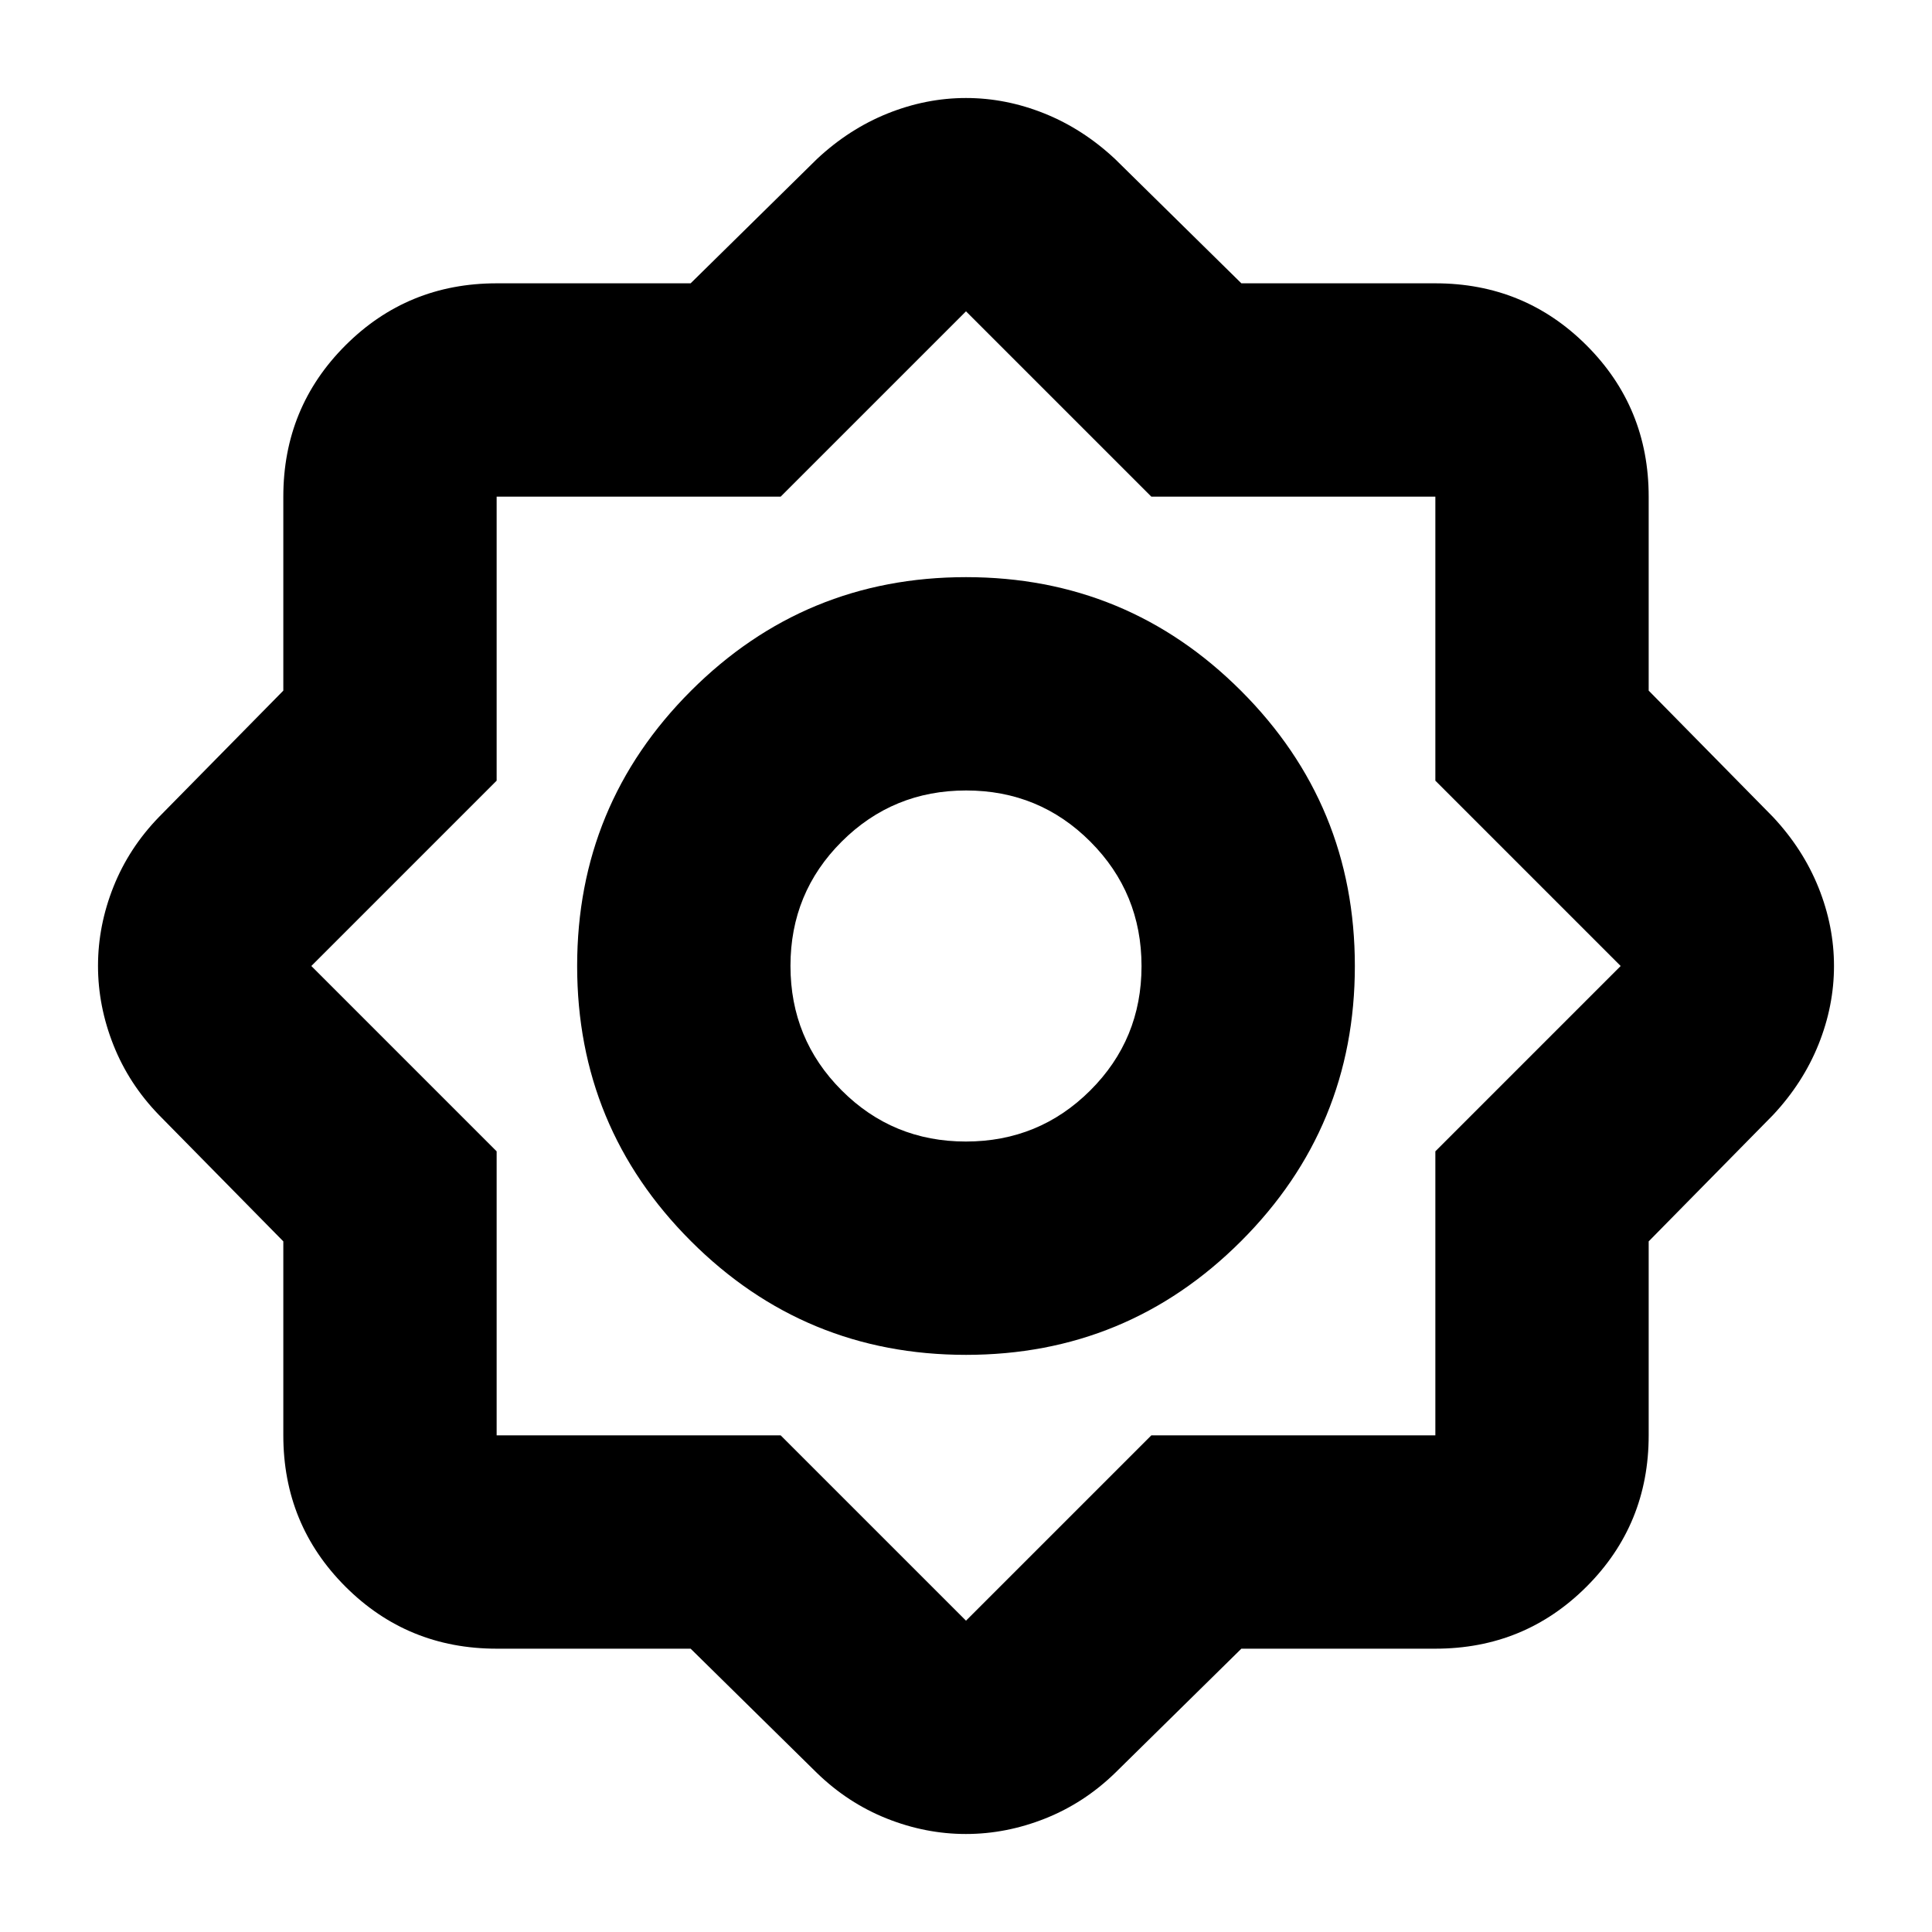 <svg xmlns="http://www.w3.org/2000/svg" height="24" viewBox="0 -960 960 960" width="24"><path d="M343.17-140.78h-96.39q-44.3 0-75.15-30.85-30.85-30.85-30.85-75.15v-96.39l-61.74-62.74q-14.95-15.39-22.65-34.76-7.69-19.36-7.69-39.39t7.69-39.33q7.7-19.31 22.65-34.7l61.74-62.74v-96.39q0-44.3 30.85-75.15 30.85-30.85 75.15-30.85h96.39l62.74-61.74q15.96-14.95 35.12-22.65 19.15-7.69 38.97-7.69t38.97 7.69q19.16 7.7 35.12 22.65l62.74 61.74h96.39q44.3 0 75.15 30.85 30.85 30.85 30.85 75.15v96.39l61.74 62.74q14.95 15.96 22.65 35.12 7.69 19.15 7.69 38.97t-7.69 38.97q-7.7 19.16-22.65 35.12l-61.74 62.74v96.39q0 44.3-30.85 75.15-30.85 30.85-75.15 30.85h-96.39l-62.74 61.74q-15.39 14.95-34.76 22.65-19.36 7.69-39.39 7.69t-39.33-7.69q-19.31-7.7-34.7-22.65l-62.74-61.74Zm136.82-146q80.18 0 136.71-56.52 56.52-56.51 56.52-136.69T616.7-616.7q-56.51-56.52-136.69-56.52T343.3-616.7q-56.52 56.51-56.52 136.69T343.3-343.3q56.51 56.52 136.69 56.52Zm-.06-106q-36.36 0-61.75-25.46-25.4-25.46-25.4-61.83 0-36.36 25.46-61.75 25.46-25.4 61.83-25.4 36.36 0 61.75 25.46 25.4 25.46 25.4 61.83 0 36.36-25.46 61.75-25.46 25.4-61.83 25.4Zm-92.02 146L480-154.7l92.09-92.08h141.13v-141.13L805.3-480l-92.08-92.09v-141.13H572.09L480-805.3l-92.09 92.08H246.78v141.13L154.7-480l92.08 92.09v141.13h141.13ZM480-480Z"/></svg>